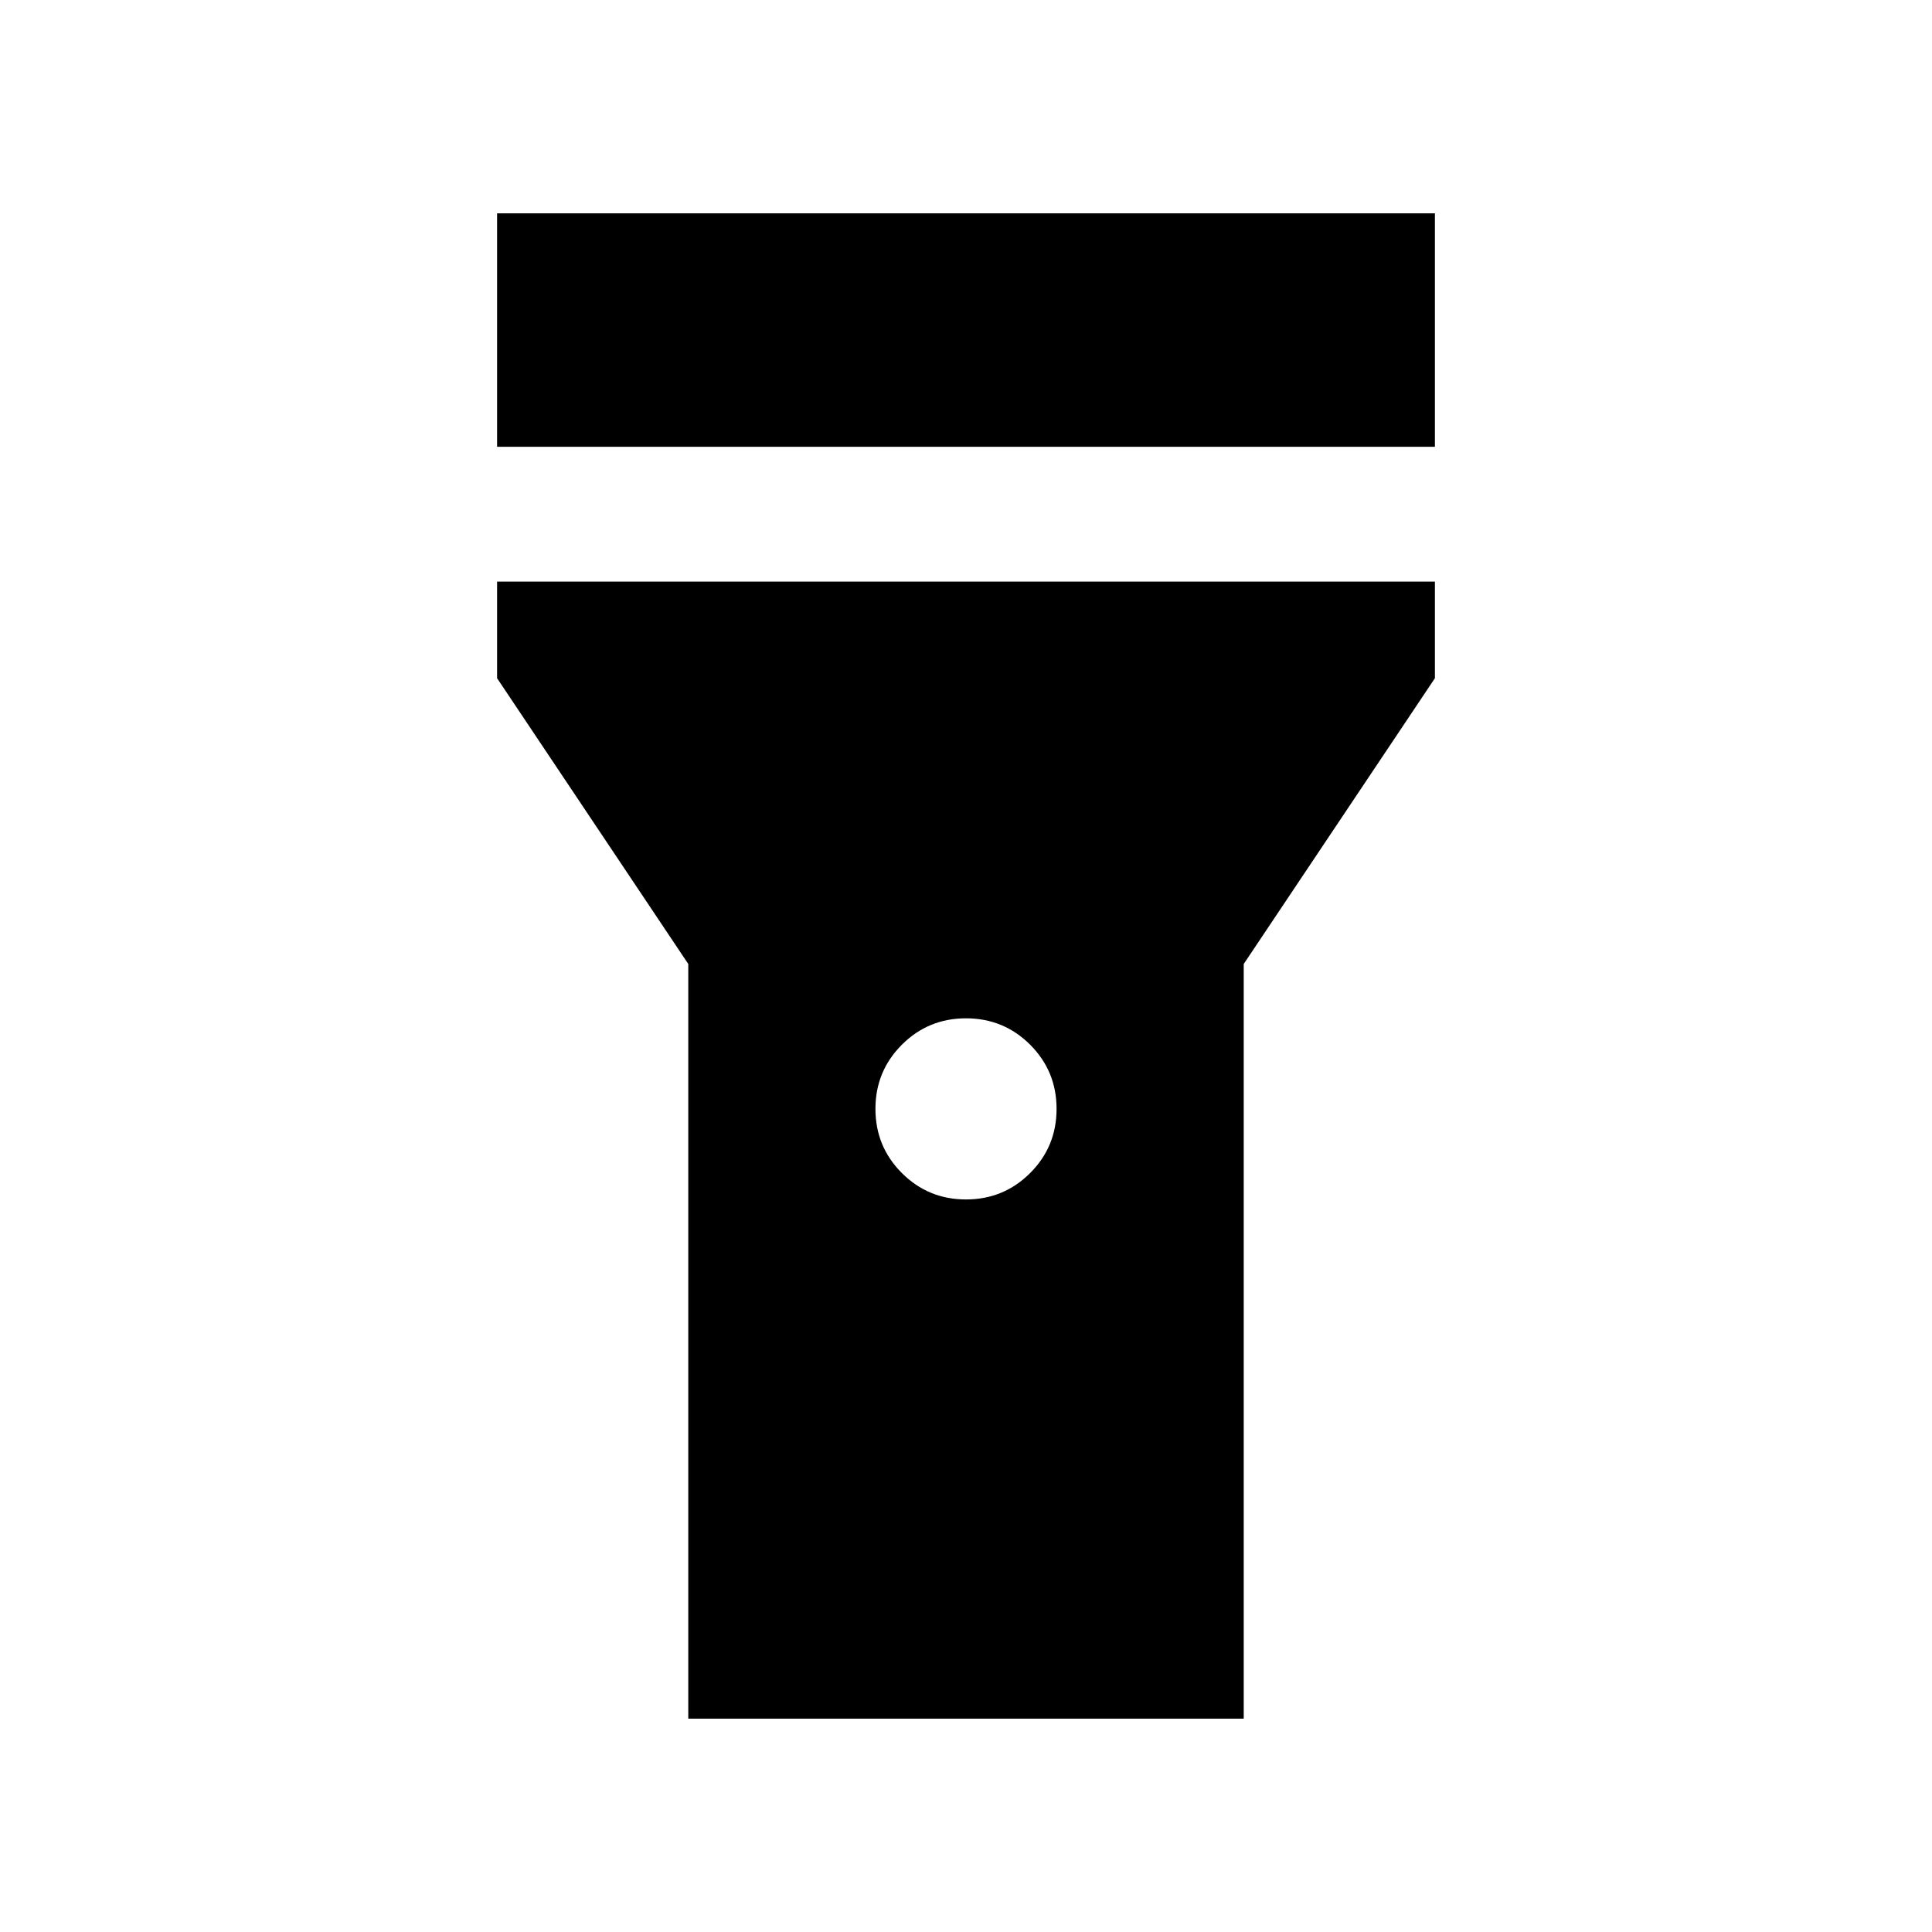 <svg xmlns="http://www.w3.org/2000/svg" height="20" viewBox="0 -960 960 960" width="20"><path d="M247-738v-116h466v116H247Zm233 374q18.75 0 31.88-13.13Q525-390.25 525-409t-13.12-31.88Q498.75-454 480-454t-31.87 13.12Q435-427.75 435-409t13.13 31.87Q461.25-364 480-364ZM342-106v-375l-95-142v-48h466v48l-95 142v375H342Z"/></svg>